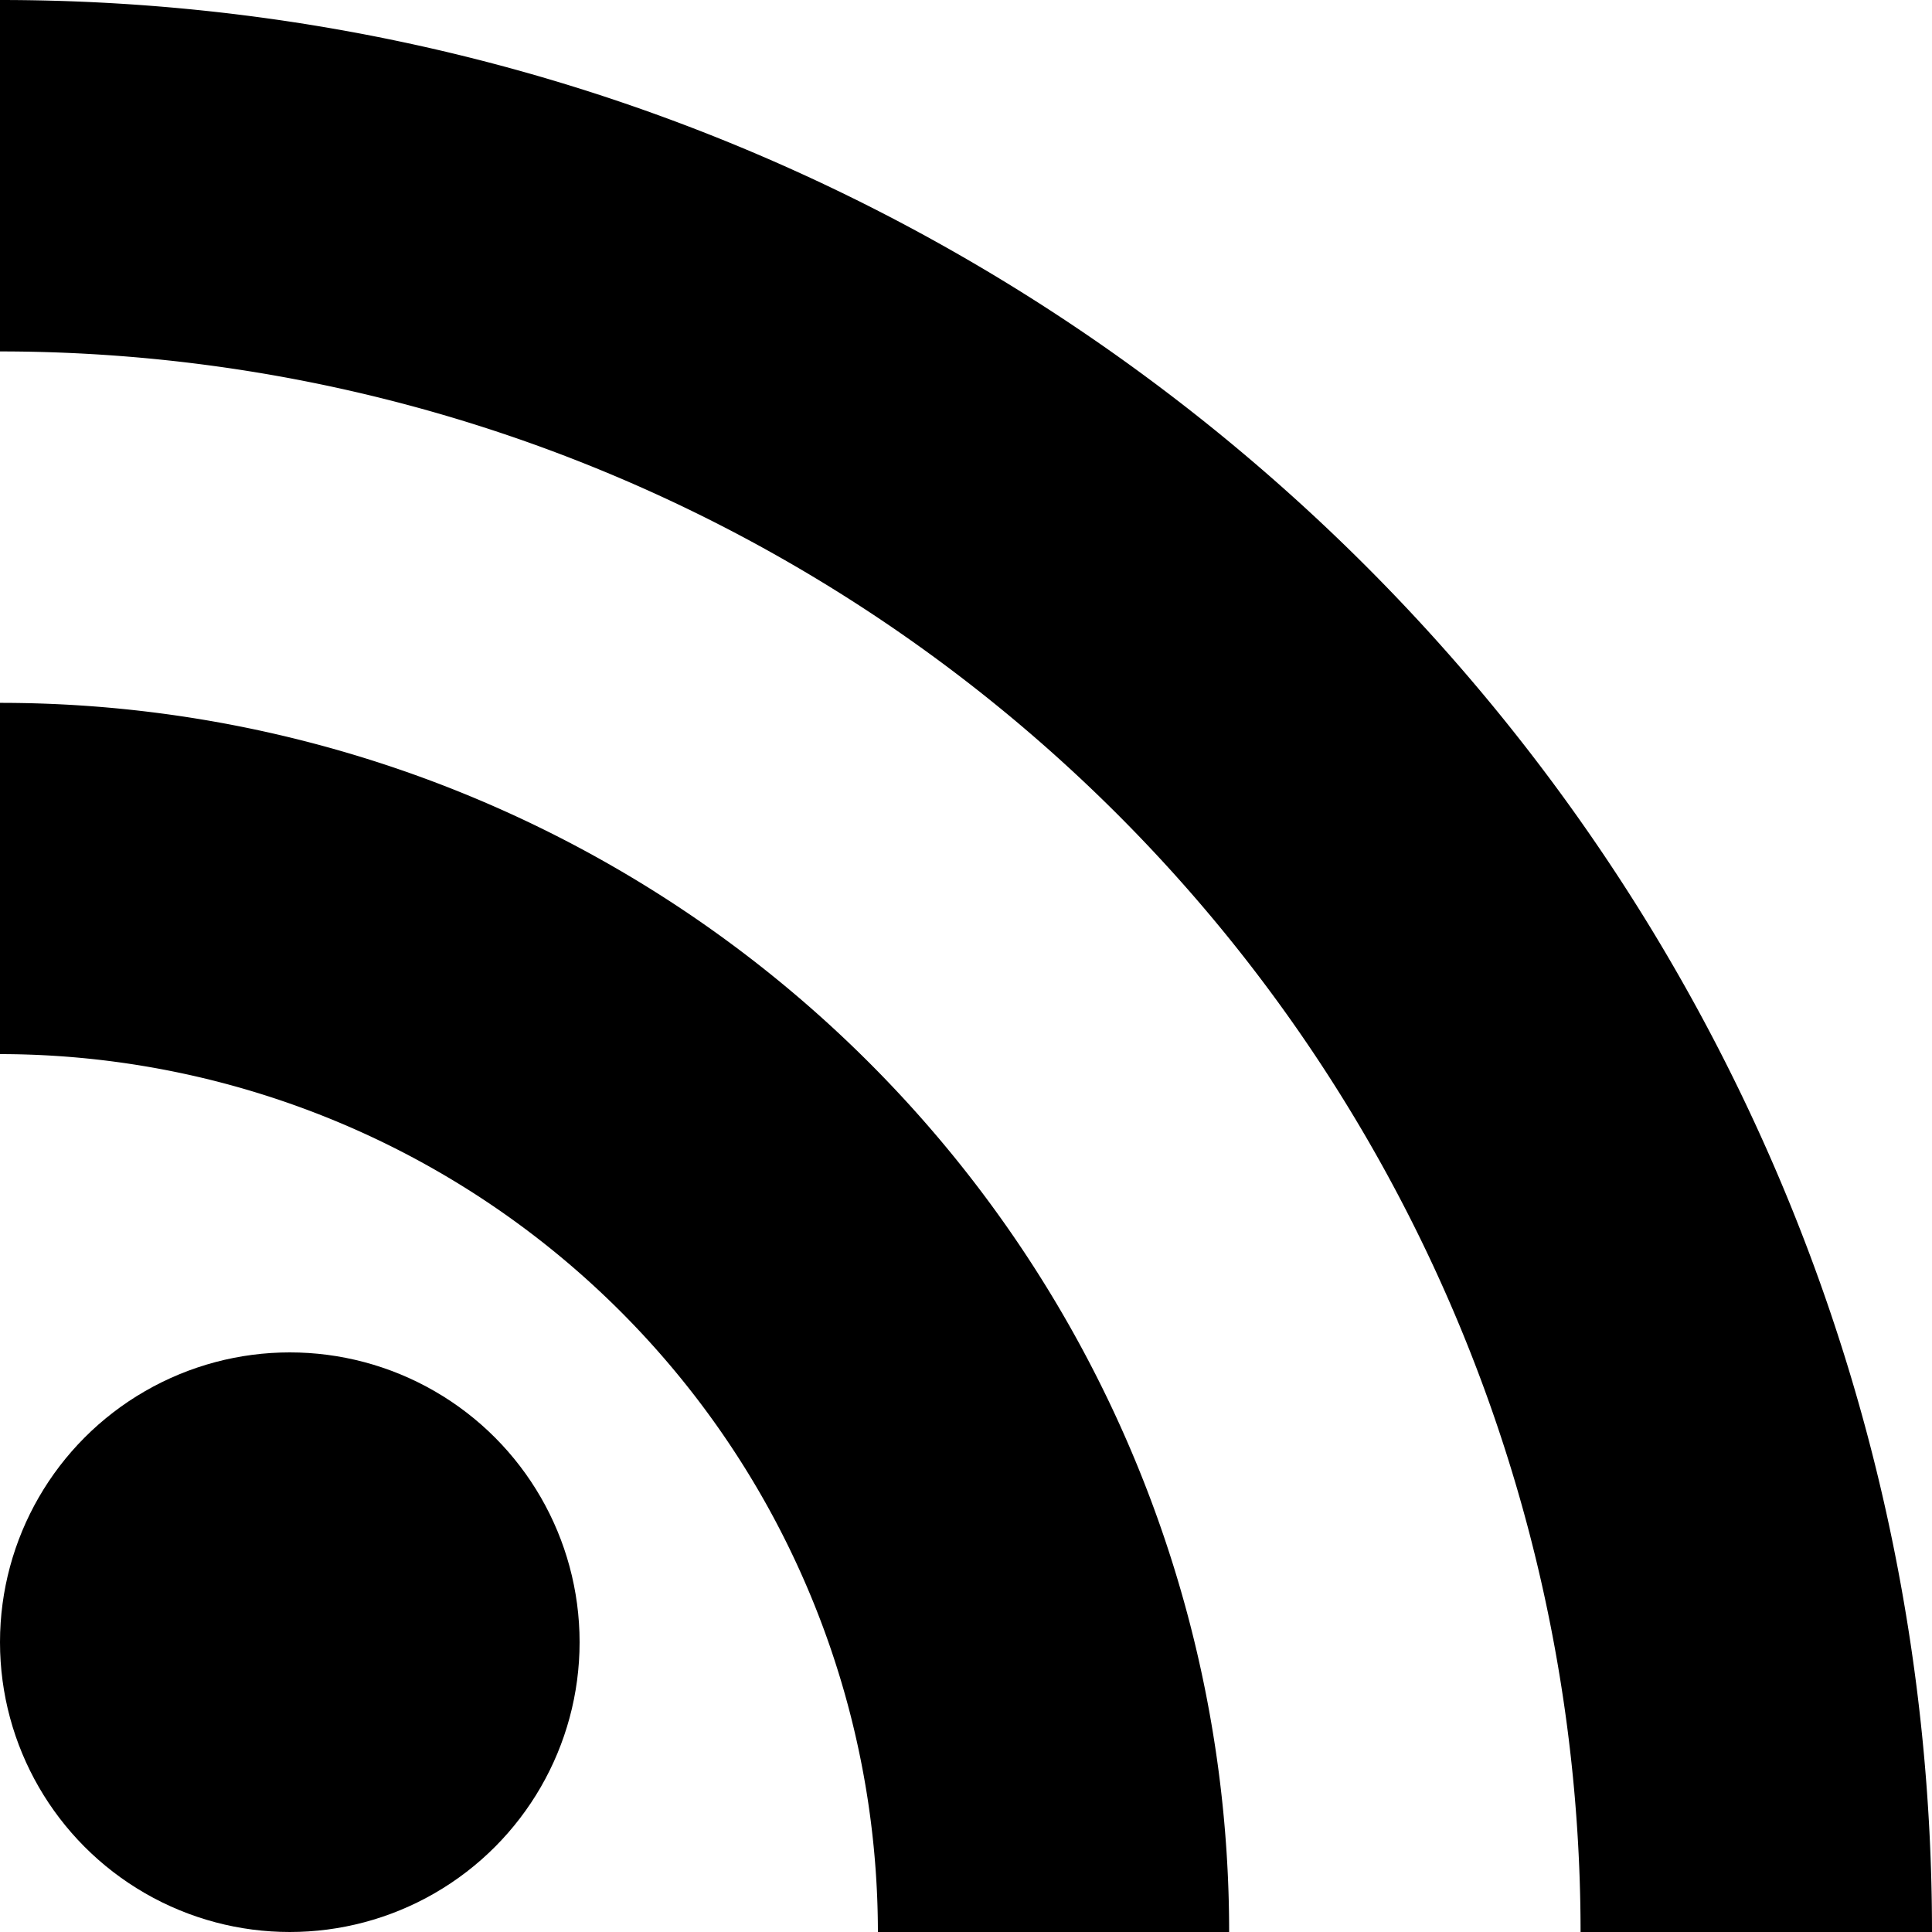 <svg width="10" height="10" xmlns="http://www.w3.org/2000/svg"><g transform="translate(-3 -3)" fill="none" fill-rule="evenodd"><path d="M0 0h16v16H0z"/><circle fill="#000" fill-rule="nonzero" cx="4.5" cy="11.5" r="1.5"/><path d="M3 3v1.819A8.182 8.182 0 0 1 11.181 13H13C13 7.48 8.52 3 3 3Zm0 3.638v1.818A4.548 4.548 0 0 1 7.544 13h1.818A6.36 6.36 0 0 0 3 6.638Z" fill="#000" fill-rule="nonzero"/></g></svg>